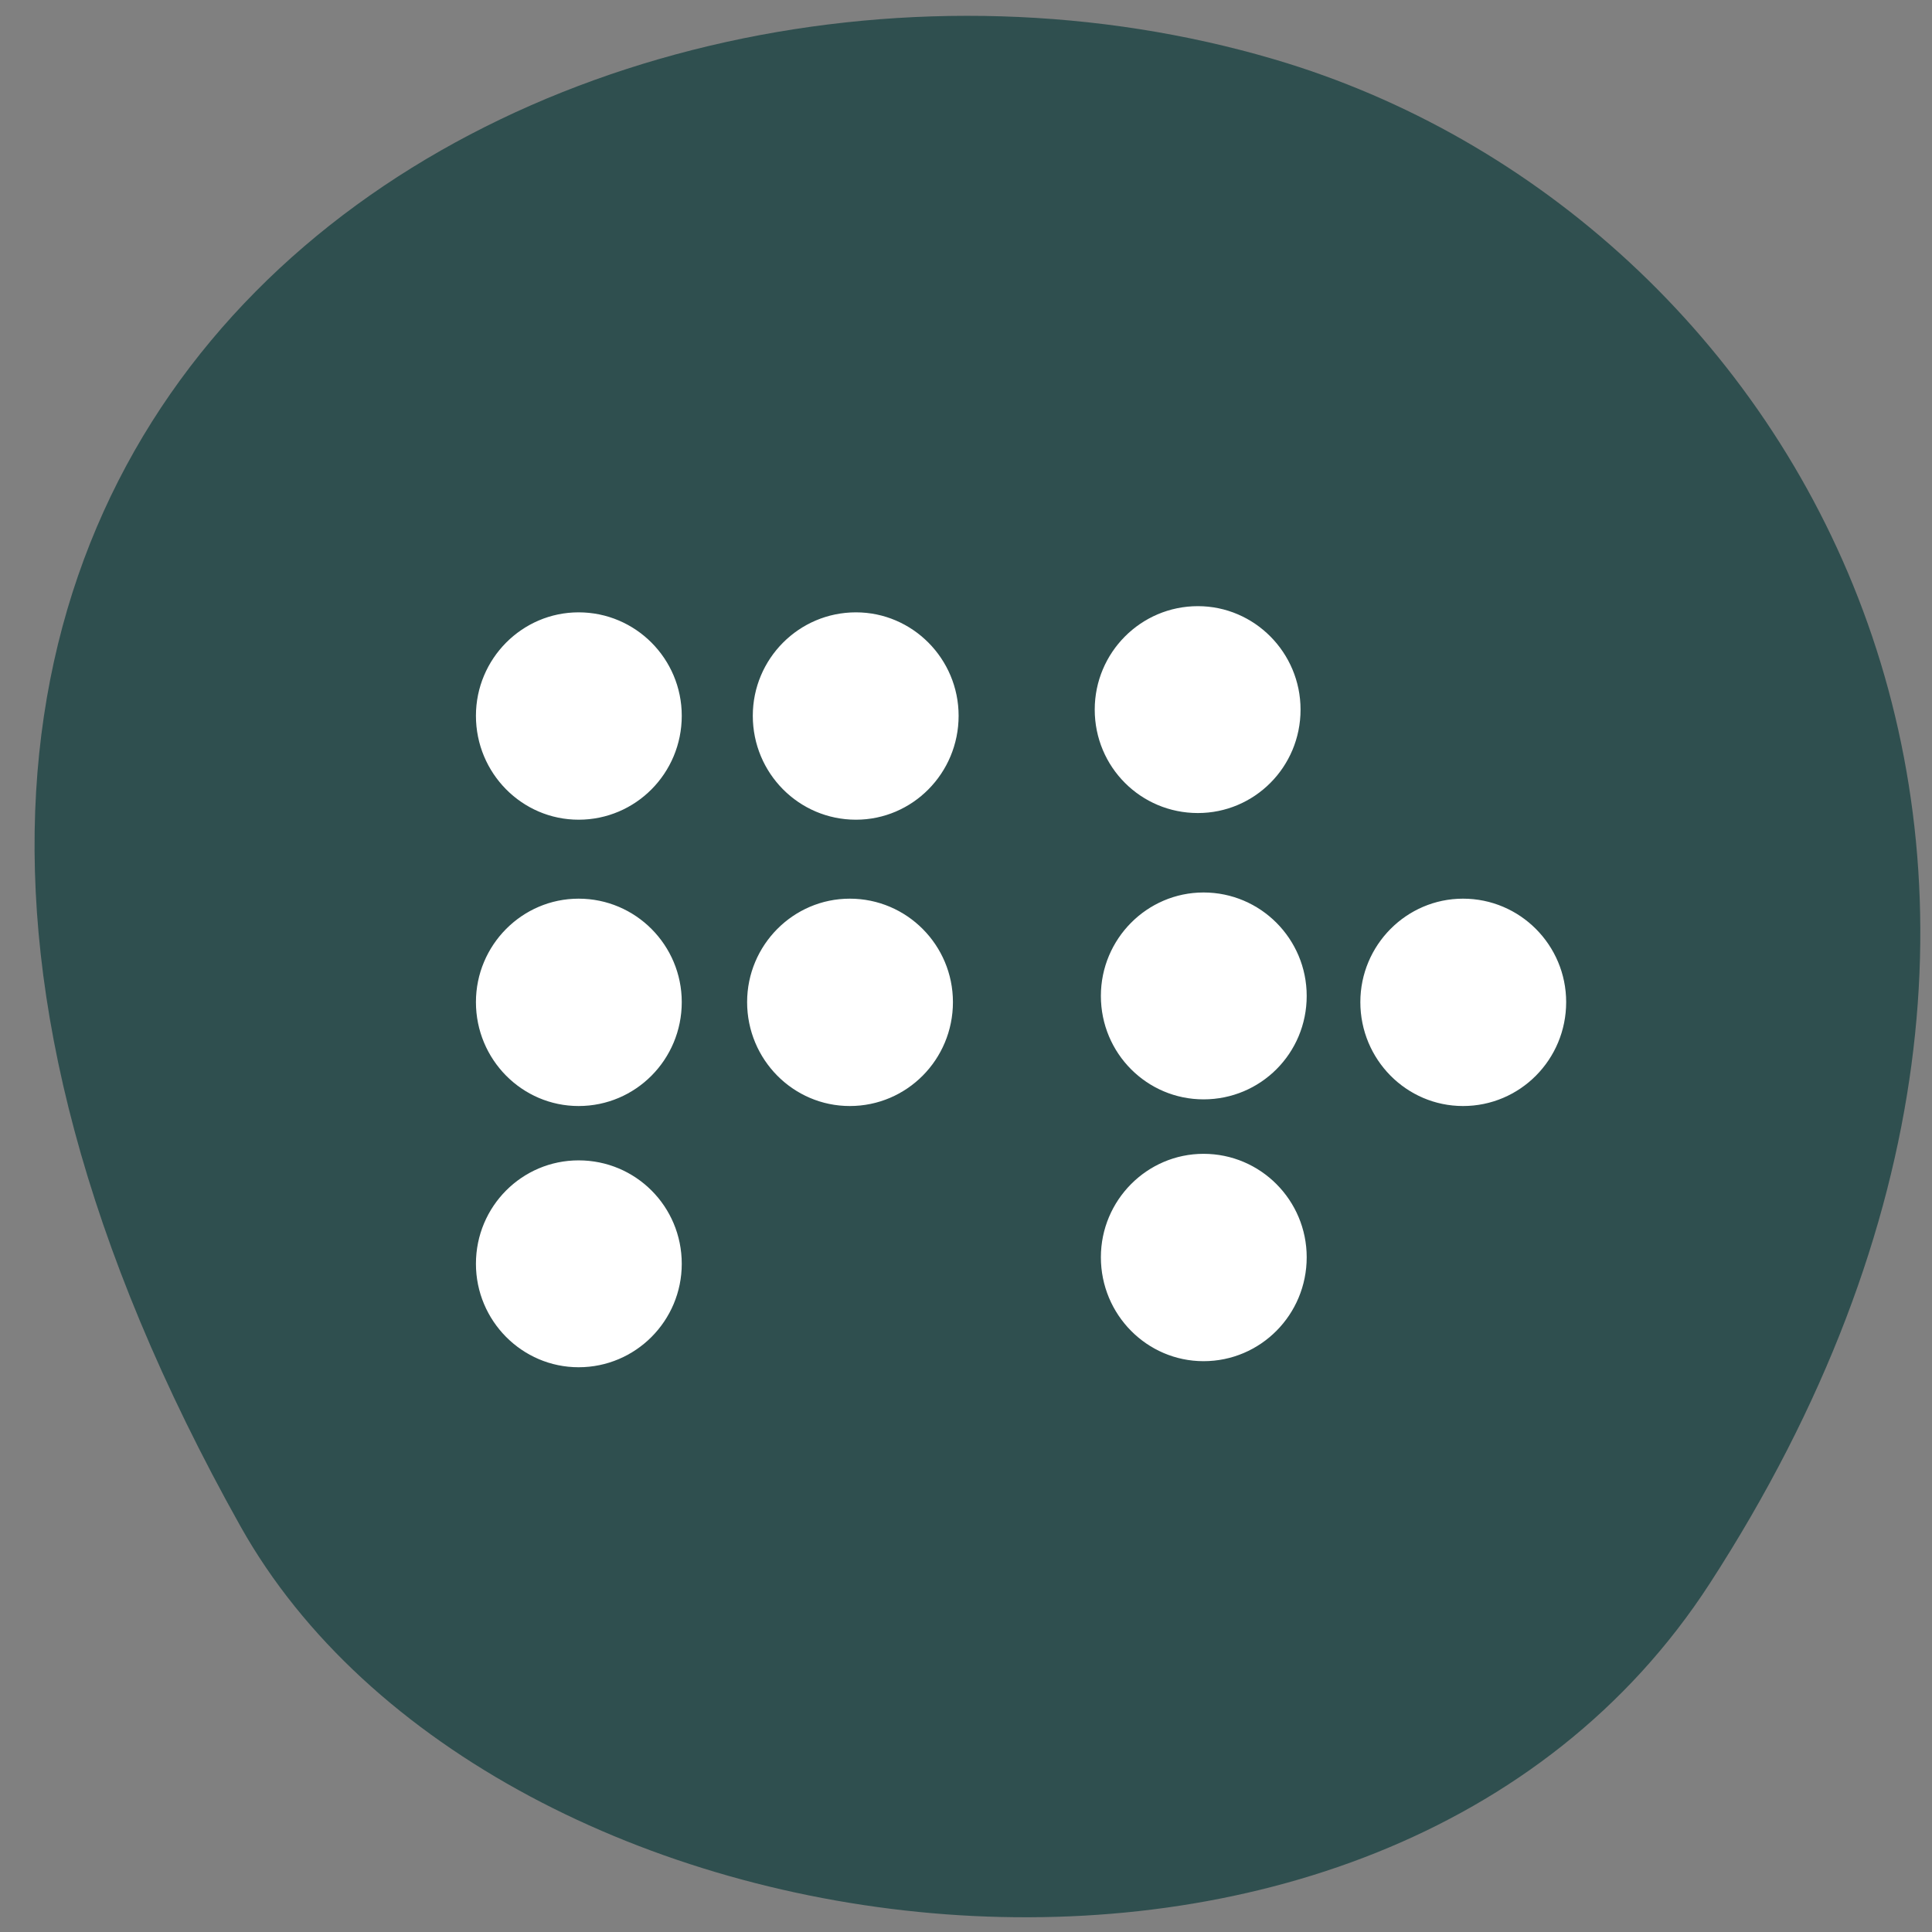 
<svg xmlns="http://www.w3.org/2000/svg" xmlns:xlink="http://www.w3.org/1999/xlink" width="16px" height="16px" viewBox="0 0 16 16" version="1.1">
<rect x="0" y="0" width="16" height="16" fill="#808080" stroke="none"/>
<g id="surface1">
<path style=" stroke:none;fill-rule:nonzero;fill:rgb(18.431%,30.98%,30.98%);fill-opacity:1;" d="M 14.16 13.113 C 18.004 7.18 14.902 1.773 10.555 0.492 C 4.703 -1.234 -3.242 3.297 1.992 12.641 C 4.074 16.355 11.426 17.336 14.16 13.113 Z M 14.16 13.113 "/>
<path style="fill-rule:evenodd;fill:rgb(100%,100%,100%);fill-opacity:1;stroke-width:1;stroke-linecap:butt;stroke-linejoin:miter;stroke:rgb(100%,100%,100%);stroke-opacity:1;stroke-miterlimit:4;" d="M 90.056 172.506 C 90.056 182.043 81.813 189.853 71.574 189.853 C 61.422 189.853 53.178 182.043 53.178 172.506 C 53.178 162.888 61.422 155.16 71.574 155.16 C 81.813 155.16 90.056 162.888 90.056 172.506 Z M 90.056 172.506 " transform="matrix(0.045,0,0,0.048,1.571,2.186)"/>
<path style="fill-rule:evenodd;fill:rgb(100%,100%,100%);fill-opacity:1;stroke-width:1;stroke-linecap:butt;stroke-linejoin:miter;stroke:rgb(100%,100%,100%);stroke-opacity:1;stroke-miterlimit:4;" d="M 90.056 172.438 C 90.056 182.057 81.813 189.867 71.574 189.867 C 61.422 189.867 53.178 182.057 53.178 172.438 C 53.178 162.902 61.422 155.091 71.574 155.091 C 81.813 155.091 90.056 162.902 90.056 172.438 Z M 90.056 172.438 " transform="matrix(0.045,0,0,0.048,1.571,0.022)"/>
<path style="fill-rule:evenodd;fill:rgb(100%,100%,100%);fill-opacity:1;stroke-width:1;stroke-linecap:butt;stroke-linejoin:miter;stroke:rgb(100%,100%,100%);stroke-opacity:1;stroke-miterlimit:4;" d="M 90.056 172.434 C 90.056 182.053 81.813 189.863 71.574 189.863 C 61.422 189.863 53.178 182.053 53.178 172.434 C 53.178 162.897 61.422 155.087 71.574 155.087 C 81.813 155.087 90.056 162.897 90.056 172.434 Z M 90.056 172.434 " transform="matrix(0.045,0,0,0.048,1.571,-2.349)"/>
<path style="fill-rule:evenodd;fill:rgb(100%,100%,100%);fill-opacity:1;stroke-width:1;stroke-linecap:butt;stroke-linejoin:miter;stroke:rgb(100%,100%,100%);stroke-opacity:1;stroke-miterlimit:4;" d="M 90.008 172.434 C 90.008 182.053 81.764 189.863 71.612 189.863 C 61.373 189.863 53.13 182.053 53.13 172.434 C 53.13 162.897 61.373 155.087 71.612 155.087 C 81.764 155.087 90.008 162.897 90.008 172.434 Z M 90.008 172.434 " transform="matrix(0.045,0,0,0.048,3.866,-2.349)"/>
<path style="fill-rule:evenodd;fill:rgb(100%,100%,100%);fill-opacity:1;stroke-width:1;stroke-linecap:butt;stroke-linejoin:miter;stroke:rgb(100%,100%,100%);stroke-opacity:1;stroke-miterlimit:4;" d="M 90.051 172.438 C 90.051 182.057 81.808 189.867 71.569 189.867 C 61.417 189.867 53.174 182.057 53.174 172.438 C 53.174 162.902 61.417 155.091 71.569 155.091 C 81.808 155.091 90.051 162.902 90.051 172.438 Z M 90.051 172.438 " transform="matrix(0.045,0,0,0.048,3.817,0.022)"/>
<path style="fill-rule:evenodd;fill:rgb(100%,100%,100%);fill-opacity:1;stroke-width:1;stroke-linecap:butt;stroke-linejoin:miter;stroke:rgb(100%,100%,100%);stroke-opacity:1;stroke-miterlimit:4;" d="M 90.002 172.45 C 90.002 182.069 81.758 189.797 71.606 189.797 C 61.367 189.797 53.124 182.069 53.124 172.45 C 53.124 162.913 61.367 155.103 71.606 155.103 C 81.758 155.103 90.002 162.913 90.002 172.45 Z M 90.002 172.45 " transform="matrix(0.045,0,0,0.048,6.698,-2.401)"/>
<path style="fill-rule:evenodd;fill:rgb(100%,100%,100%);fill-opacity:1;stroke-width:1;stroke-linecap:butt;stroke-linejoin:miter;stroke:rgb(100%,100%,100%);stroke-opacity:1;stroke-miterlimit:4;" d="M 90.045 172.454 C 90.045 182.073 81.802 189.801 71.563 189.801 C 61.41 189.801 53.167 182.073 53.167 172.454 C 53.167 162.918 61.41 155.107 71.563 155.107 C 81.802 155.107 90.045 162.918 90.045 172.454 Z M 90.045 172.454 " transform="matrix(0.045,0,0,0.048,6.747,-0.03)"/>
<path style="fill-rule:evenodd;fill:rgb(100%,100%,100%);fill-opacity:1;stroke-width:1;stroke-linecap:butt;stroke-linejoin:miter;stroke:rgb(100%,100%,100%);stroke-opacity:1;stroke-miterlimit:4;" d="M 90.045 172.44 C 90.045 182.059 81.802 189.869 71.563 189.869 C 61.41 189.869 53.167 182.059 53.167 172.44 C 53.167 162.903 61.41 155.093 71.563 155.093 C 81.802 155.093 90.045 162.903 90.045 172.44 Z M 90.045 172.44 " transform="matrix(0.045,0,0,0.048,6.747,2.135)"/>
<path style="fill-rule:evenodd;fill:rgb(100%,100%,100%);fill-opacity:1;stroke-width:1;stroke-linecap:butt;stroke-linejoin:miter;stroke:rgb(100%,100%,100%);stroke-opacity:1;stroke-miterlimit:4;" d="M 90.04 172.438 C 90.04 182.057 81.797 189.867 71.558 189.867 C 61.406 189.867 53.162 182.057 53.162 172.438 C 53.162 162.902 61.406 155.091 71.558 155.091 C 81.797 155.091 90.04 162.902 90.04 172.438 Z M 90.04 172.438 " transform="matrix(0.045,0,0,0.048,8.896,0.022)"/>
</g>
</svg>
